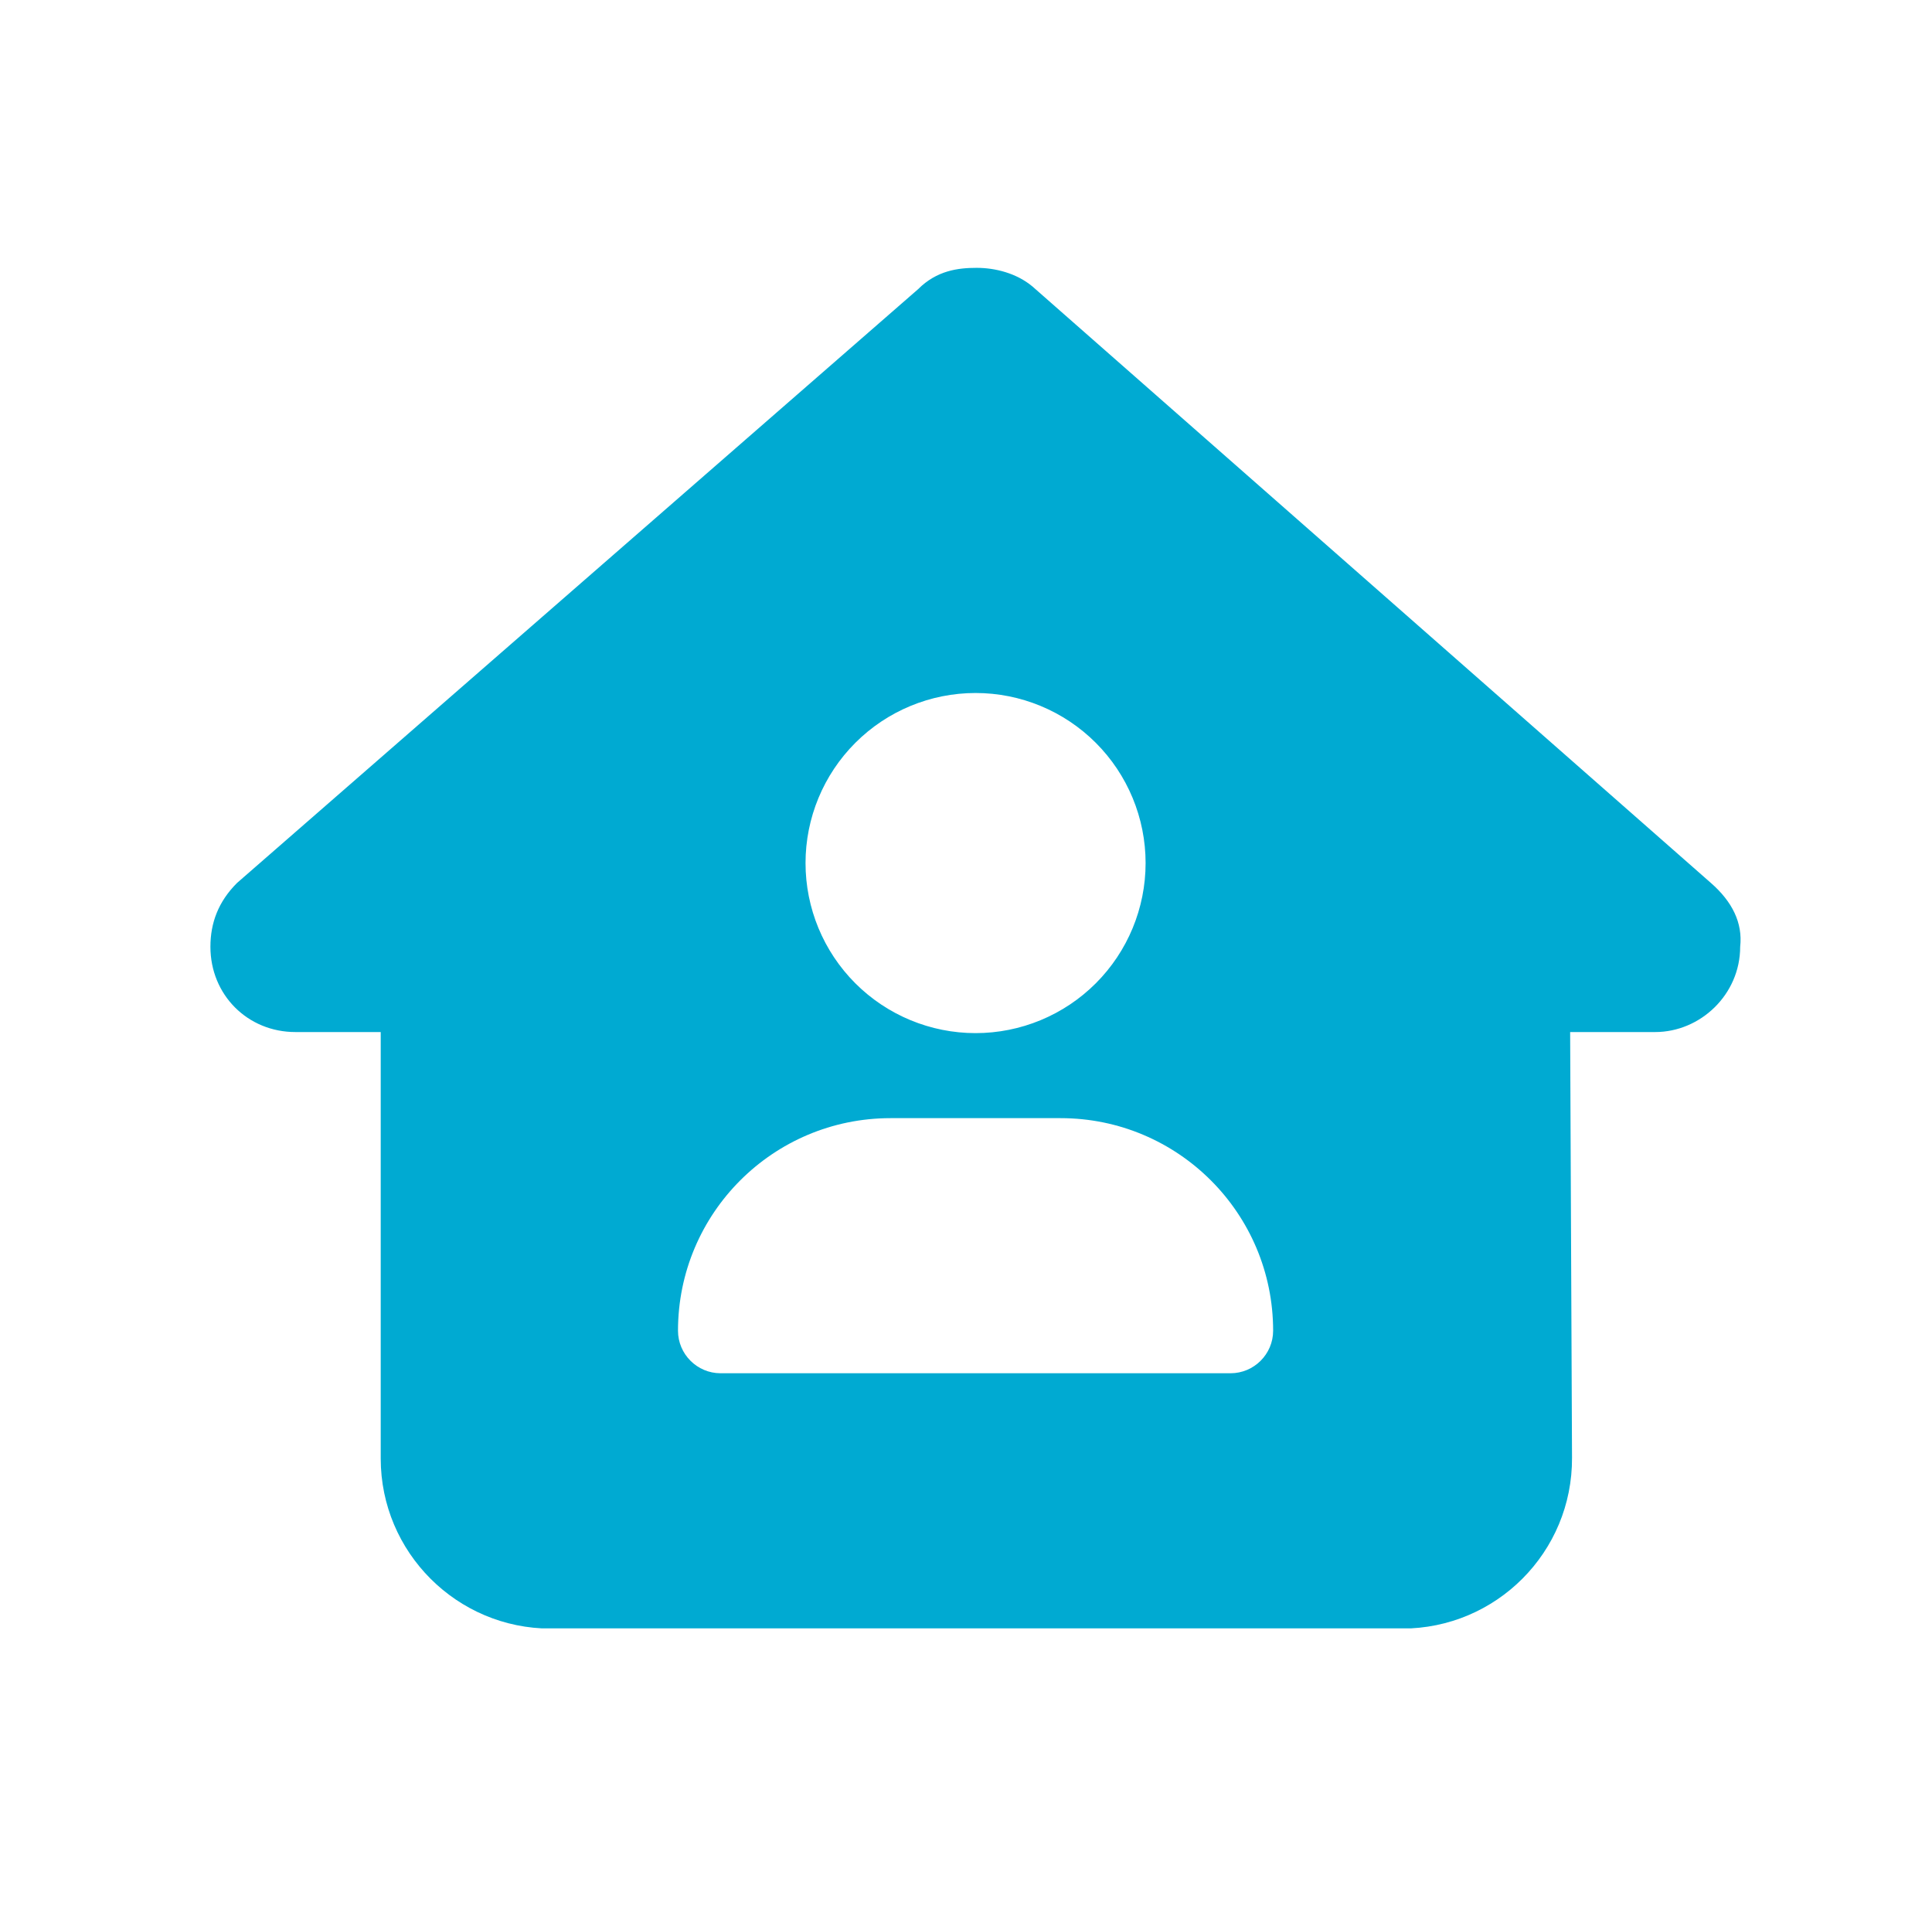 <svg width="101" height="100" viewBox="0 0 101 100" fill="none" xmlns="http://www.w3.org/2000/svg">
<g clip-path="url(#clip0_282_8985)">
<path d="M90.972 49.486C90.972 51.986 88.889 53.944 86.528 53.944H82.083L82.181 76.194C82.208 81.125 78.222 85.125 73.292 85.125H28.792C23.889 85.125 19.903 81.139 19.903 76.236V53.944H15.444C12.944 53.944 11 52 11 49.486C11 48.236 11.417 47.125 12.389 46.153L48 15.111C48.972 14.139 50.083 14 51.056 14C52.028 14 53.139 14.278 53.972 14.972L89.444 46.153C90.556 47.125 91.111 48.236 90.972 49.486ZM59.889 45.111C59.889 42.754 58.952 40.493 57.285 38.826C55.618 37.159 53.358 36.222 51 36.222C48.642 36.222 46.382 37.159 44.715 38.826C43.048 40.493 42.111 42.754 42.111 45.111C42.111 47.469 43.048 49.73 44.715 51.397C46.382 53.063 48.642 54 51 54C53.358 54 55.618 53.063 57.285 51.397C58.952 49.73 59.889 47.469 59.889 45.111ZM46.556 58.444C40.417 58.444 35.444 63.417 35.444 69.556C35.444 70.778 36.444 71.778 37.667 71.778H64.333C65.556 71.778 66.556 70.778 66.556 69.556C66.556 63.417 61.583 58.444 55.444 58.444H46.556Z" fill="#00AAD2"/>
</g>
<defs>
<clipPath id="clip0_282_8985">
<rect width="80" height="71.111" fill="white" transform="translate(11 14)"/>
</clipPath>
</defs>
</svg>
